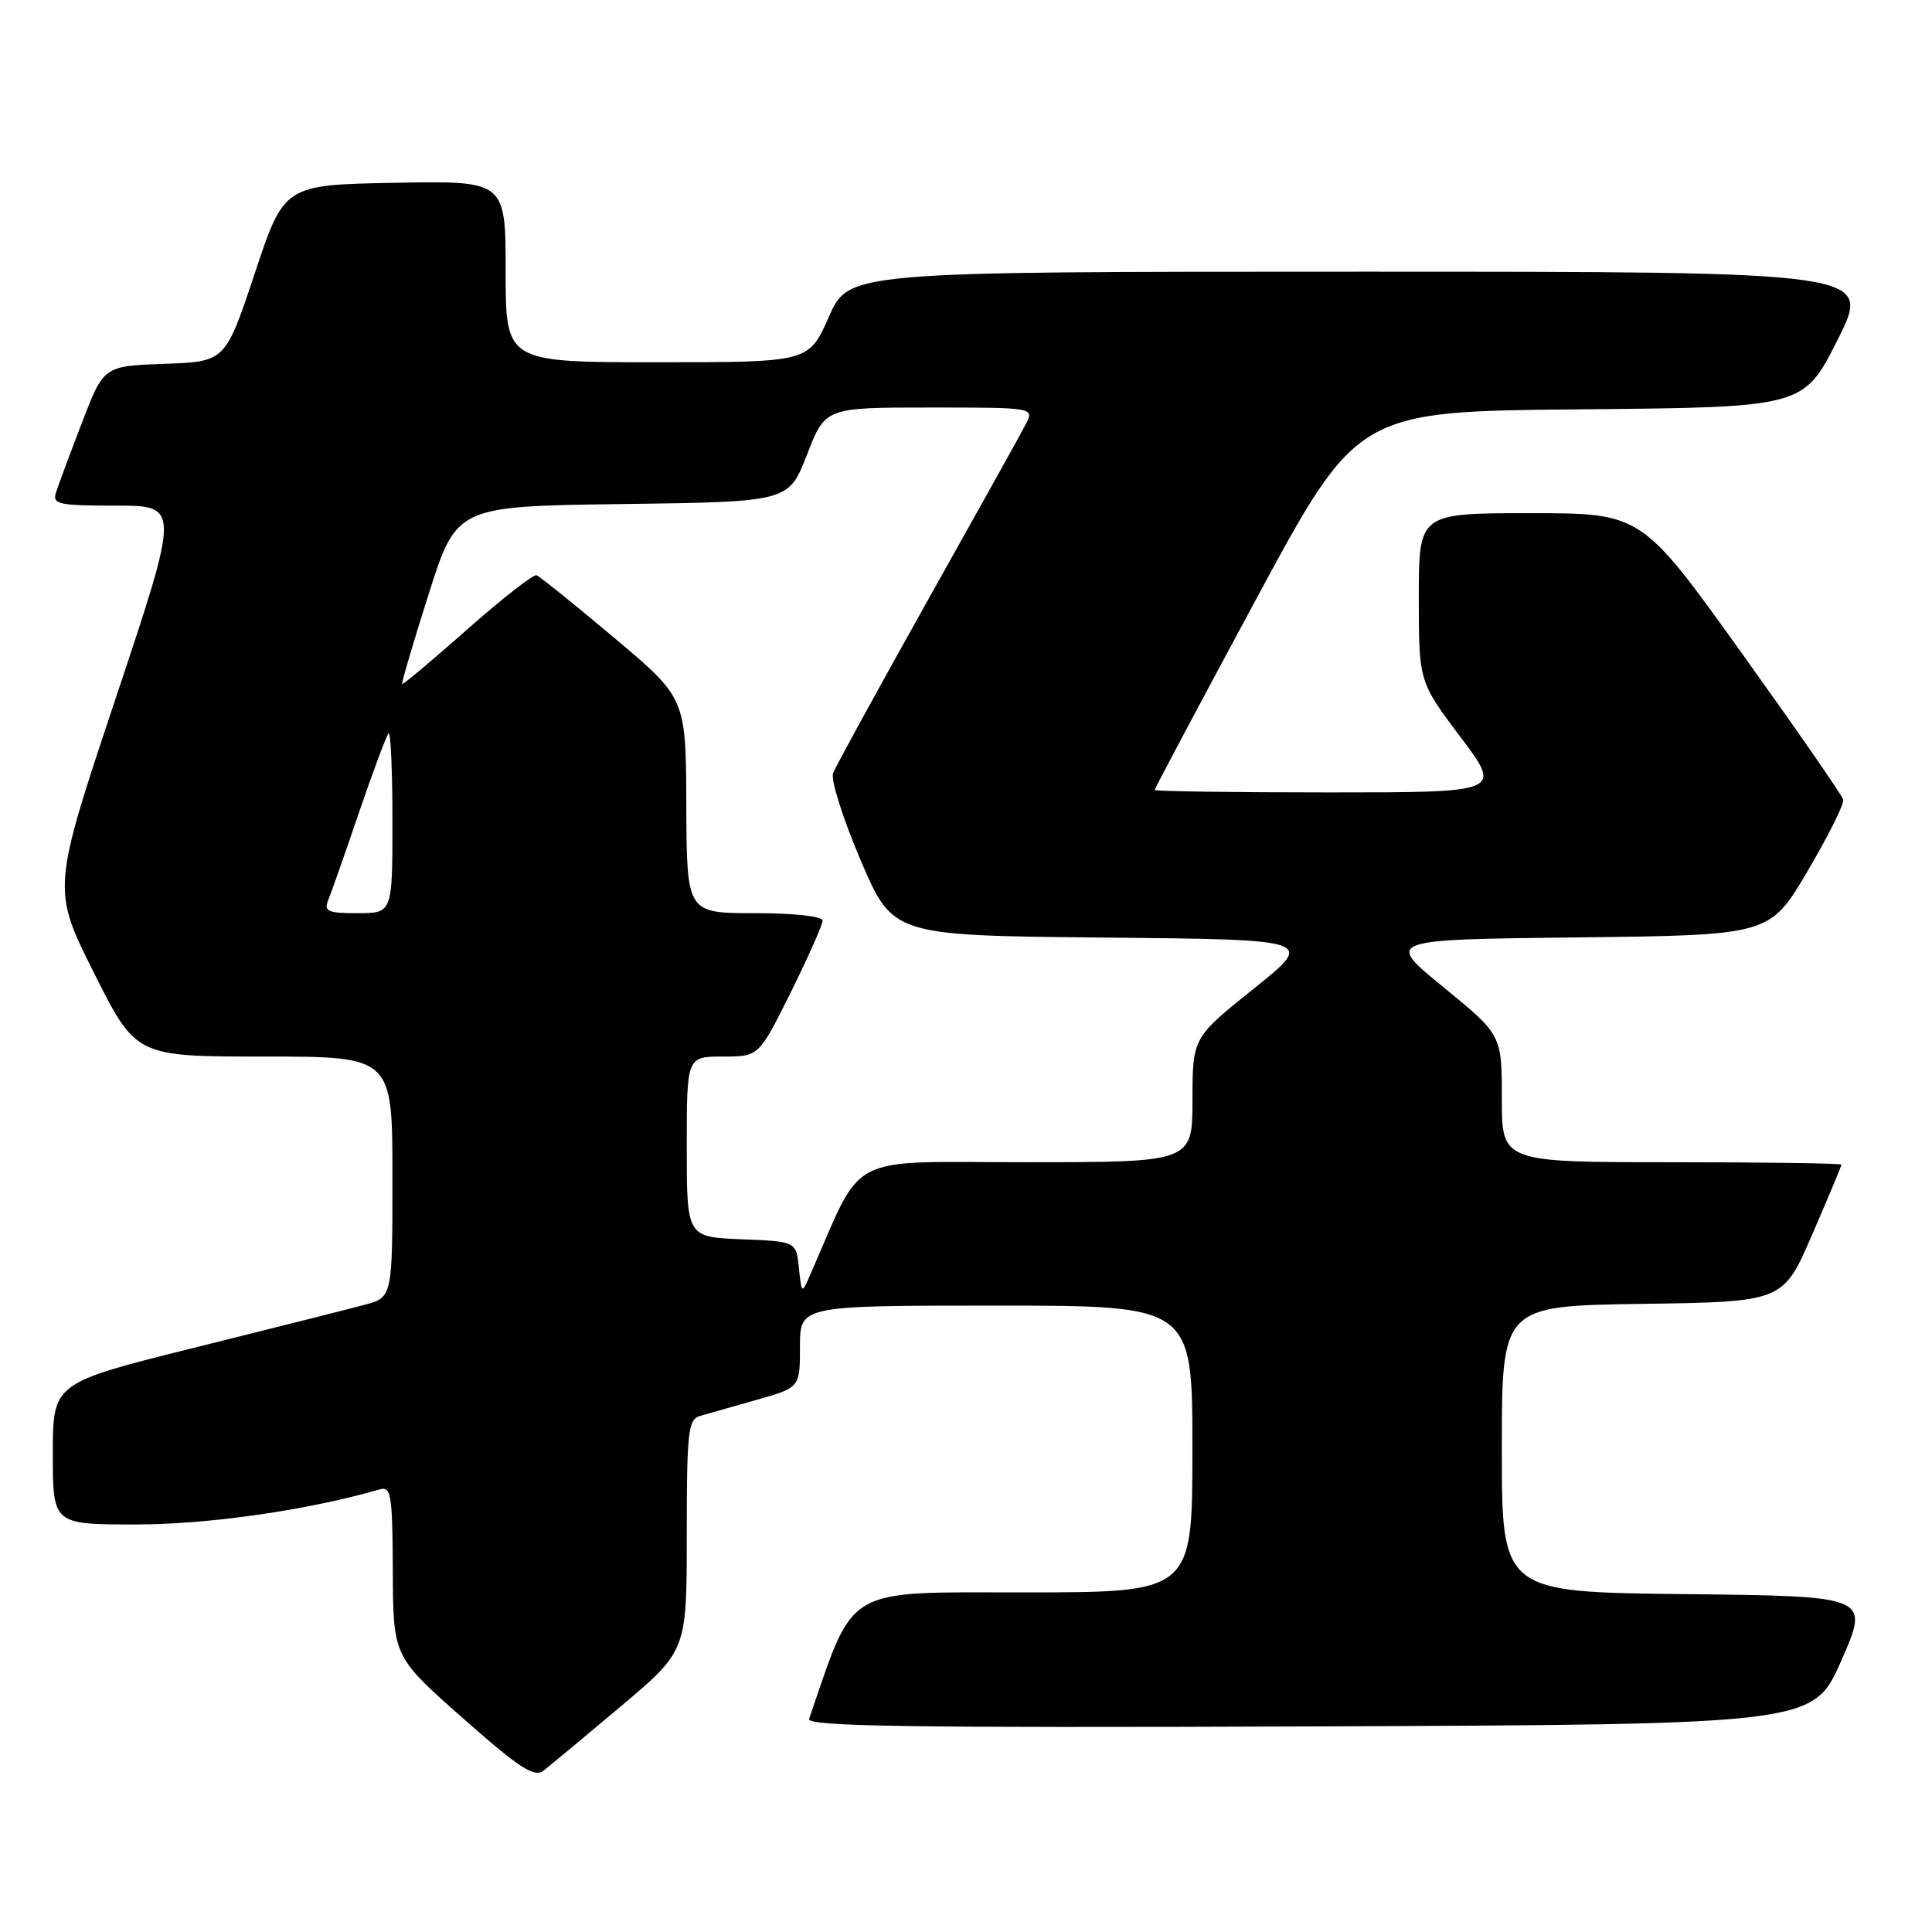 <?xml version="1.0" encoding="UTF-8" standalone="no"?>
<!DOCTYPE svg PUBLIC "-//W3C//DTD SVG 1.1//EN" "http://www.w3.org/Graphics/SVG/1.1/DTD/svg11.dtd" >
<svg xmlns="http://www.w3.org/2000/svg" xmlns:xlink="http://www.w3.org/1999/xlink" version="1.1" viewBox="0 0 256 256">
 <g >
 <path fill="currentColor"
d=" M 82.24 226.12 C 91.00 218.74 91.00 218.74 91.00 203.44 C 91.00 189.72 91.18 188.08 92.75 187.62 C 93.71 187.34 97.09 186.38 100.25 185.49 C 106.00 183.86 106.00 183.86 106.00 178.43 C 106.00 173.00 106.00 173.00 132.00 173.00 C 158.00 173.00 158.00 173.00 158.00 192.00 C 158.00 211.00 158.00 211.00 135.73 211.00 C 111.62 211.00 113.31 210.01 107.21 227.76 C 106.87 228.76 120.28 228.96 173.52 228.76 C 240.27 228.50 240.27 228.50 244.00 220.00 C 247.73 211.50 247.73 211.50 223.37 211.23 C 199.00 210.97 199.00 210.97 199.00 192.00 C 199.00 173.04 199.00 173.04 217.63 172.77 C 236.27 172.50 236.27 172.50 240.13 163.57 C 242.26 158.66 244.00 154.50 244.00 154.32 C 244.00 154.15 233.88 154.00 221.50 154.00 C 199.00 154.00 199.00 154.00 199.00 145.56 C 199.00 137.13 199.00 137.13 191.27 130.81 C 183.54 124.50 183.54 124.50 209.02 124.21 C 234.50 123.92 234.50 123.92 239.50 115.45 C 242.25 110.79 244.38 106.52 244.24 105.96 C 244.10 105.39 238.02 96.63 230.74 86.47 C 217.50 68.00 217.50 68.00 202.75 68.00 C 188.00 68.00 188.00 68.00 188.00 79.16 C 188.00 90.32 188.00 90.32 193.52 97.66 C 199.05 105.00 199.05 105.00 176.02 105.00 C 163.36 105.00 153.00 104.85 153.00 104.67 C 153.00 104.50 159.04 93.13 166.43 79.42 C 179.86 54.50 179.86 54.50 209.43 54.24 C 238.99 53.97 238.99 53.97 243.51 44.99 C 248.02 36.00 248.02 36.00 180.25 36.00 C 112.47 36.00 112.47 36.00 109.82 42.00 C 107.17 48.00 107.17 48.00 87.08 48.00 C 67.00 48.00 67.00 48.00 67.00 35.97 C 67.00 23.95 67.00 23.95 52.33 24.22 C 37.66 24.50 37.66 24.50 33.76 36.21 C 29.86 47.92 29.86 47.92 21.80 48.21 C 13.74 48.50 13.74 48.50 10.86 56.00 C 9.28 60.12 7.73 64.29 7.42 65.25 C 6.92 66.82 7.72 67.00 15.35 67.00 C 23.84 67.00 23.84 67.00 15.37 92.41 C 6.89 117.81 6.89 117.81 12.45 128.91 C 18.02 140.00 18.02 140.00 35.01 140.00 C 52.00 140.00 52.00 140.00 52.00 155.96 C 52.00 171.92 52.00 171.92 48.25 172.91 C 46.19 173.46 36.06 176.01 25.75 178.58 C 7.00 183.25 7.00 183.25 7.00 192.62 C 7.00 202.00 7.00 202.00 18.02 202.00 C 27.62 202.00 40.77 200.11 50.25 197.37 C 51.84 196.91 52.00 197.89 52.05 208.18 C 52.10 219.50 52.10 219.50 61.30 227.64 C 68.76 234.23 70.78 235.56 71.99 234.64 C 72.81 234.01 77.42 230.18 82.24 226.12 Z  M 105.86 168.00 C 105.50 164.50 105.50 164.50 98.25 164.21 C 91.00 163.91 91.00 163.91 91.00 151.96 C 91.00 140.00 91.00 140.00 95.78 140.00 C 100.55 140.00 100.55 140.00 104.78 131.49 C 107.10 126.80 109.00 122.53 109.00 121.99 C 109.00 121.41 105.24 121.00 100.00 121.00 C 91.00 121.00 91.00 121.00 90.94 106.75 C 90.89 92.50 90.89 92.50 81.37 84.50 C 76.14 80.10 71.52 76.38 71.10 76.22 C 70.68 76.07 66.55 79.30 61.92 83.39 C 57.29 87.49 53.41 90.74 53.29 90.63 C 53.18 90.51 54.75 85.17 56.79 78.75 C 60.50 67.08 60.50 67.08 82.50 66.79 C 104.50 66.50 104.50 66.50 106.93 60.25 C 109.35 54.00 109.35 54.00 123.21 54.00 C 137.07 54.00 137.07 54.00 135.90 56.25 C 135.26 57.49 129.39 68.03 122.86 79.68 C 116.33 91.34 110.72 101.58 110.39 102.44 C 110.05 103.30 111.70 108.50 114.04 113.99 C 118.31 123.97 118.31 123.97 146.28 124.23 C 174.25 124.50 174.25 124.50 166.13 131.00 C 158.02 137.50 158.02 137.50 158.01 145.75 C 158.00 154.00 158.00 154.00 135.96 154.00 C 111.66 154.00 114.57 152.48 107.32 169.00 C 106.24 171.47 106.22 171.46 105.86 168.00 Z  M 43.50 119.25 C 43.89 118.29 45.74 113.04 47.59 107.60 C 49.45 102.15 51.20 97.47 51.48 97.18 C 51.77 96.90 52.00 102.14 52.00 108.83 C 52.00 121.00 52.00 121.00 47.39 121.00 C 43.40 121.00 42.88 120.77 43.50 119.25 Z "/>
</g>
</svg>
